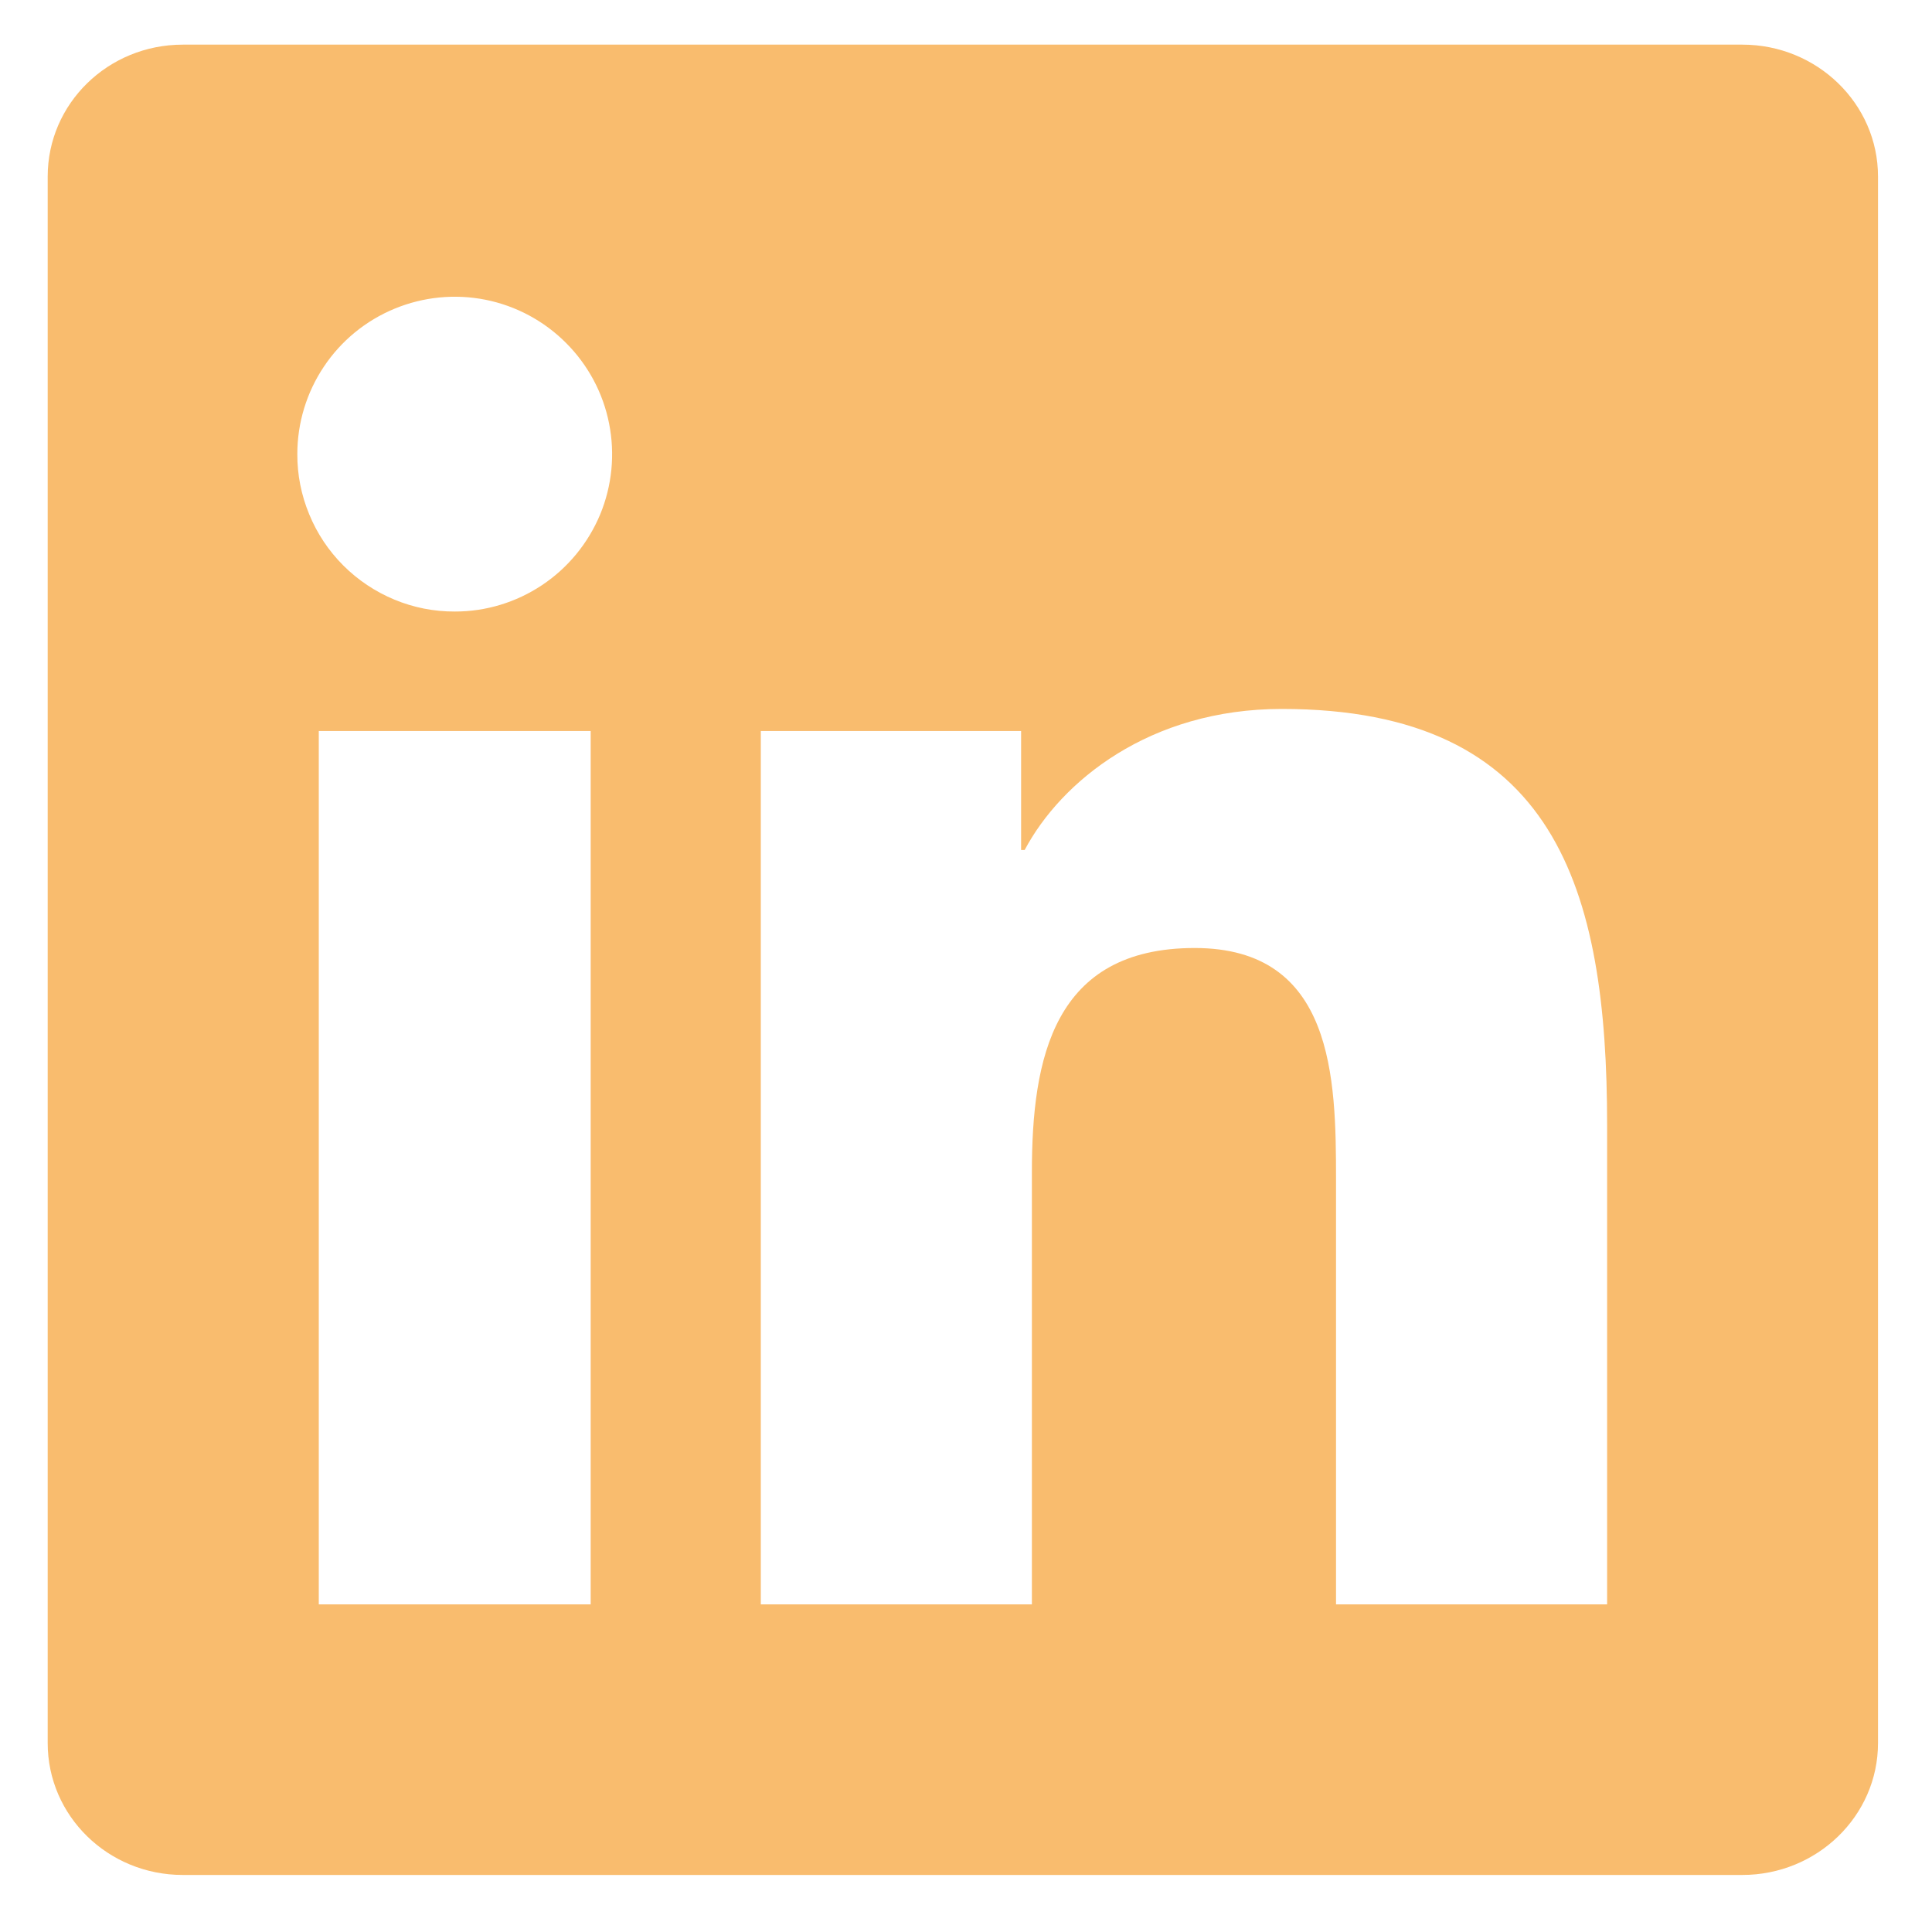 <svg width="19" height="19" viewBox="0 0 19 19" fill="none" xmlns="http://www.w3.org/2000/svg">
<path d="M15.804 15.778H13.139V11.601C13.139 10.605 13.119 9.323 11.749 9.323C10.36 9.323 10.148 10.407 10.148 11.528V15.778H7.482V7.189H10.042V8.359H10.077C10.435 7.685 11.305 6.972 12.605 6.972C15.305 6.972 15.805 8.75 15.805 11.063V15.778H15.804ZM4.472 6.014C4.268 6.015 4.067 5.975 3.879 5.897C3.691 5.819 3.52 5.705 3.376 5.561C3.232 5.417 3.118 5.246 3.041 5.058C2.963 4.87 2.923 4.669 2.924 4.465C2.924 4.159 3.015 3.86 3.185 3.606C3.355 3.351 3.597 3.153 3.88 3.036C4.163 2.919 4.474 2.888 4.775 2.948C5.075 3.008 5.351 3.156 5.567 3.373C5.783 3.589 5.931 3.865 5.99 4.165C6.05 4.466 6.019 4.777 5.902 5.06C5.784 5.342 5.586 5.584 5.331 5.754C5.076 5.924 4.777 6.015 4.471 6.014H4.472ZM5.808 15.778H3.135V7.189H5.809V15.778H5.808ZM17.139 0.439H1.798C1.062 0.439 0.469 1.019 0.469 1.736V17.142C0.469 17.859 1.063 18.439 1.797 18.439H17.135C17.869 18.439 18.469 17.859 18.469 17.142V1.736C18.469 1.019 17.869 0.439 17.135 0.439H17.138H17.139Z" fill="#F9BC6E"/>
</svg>
